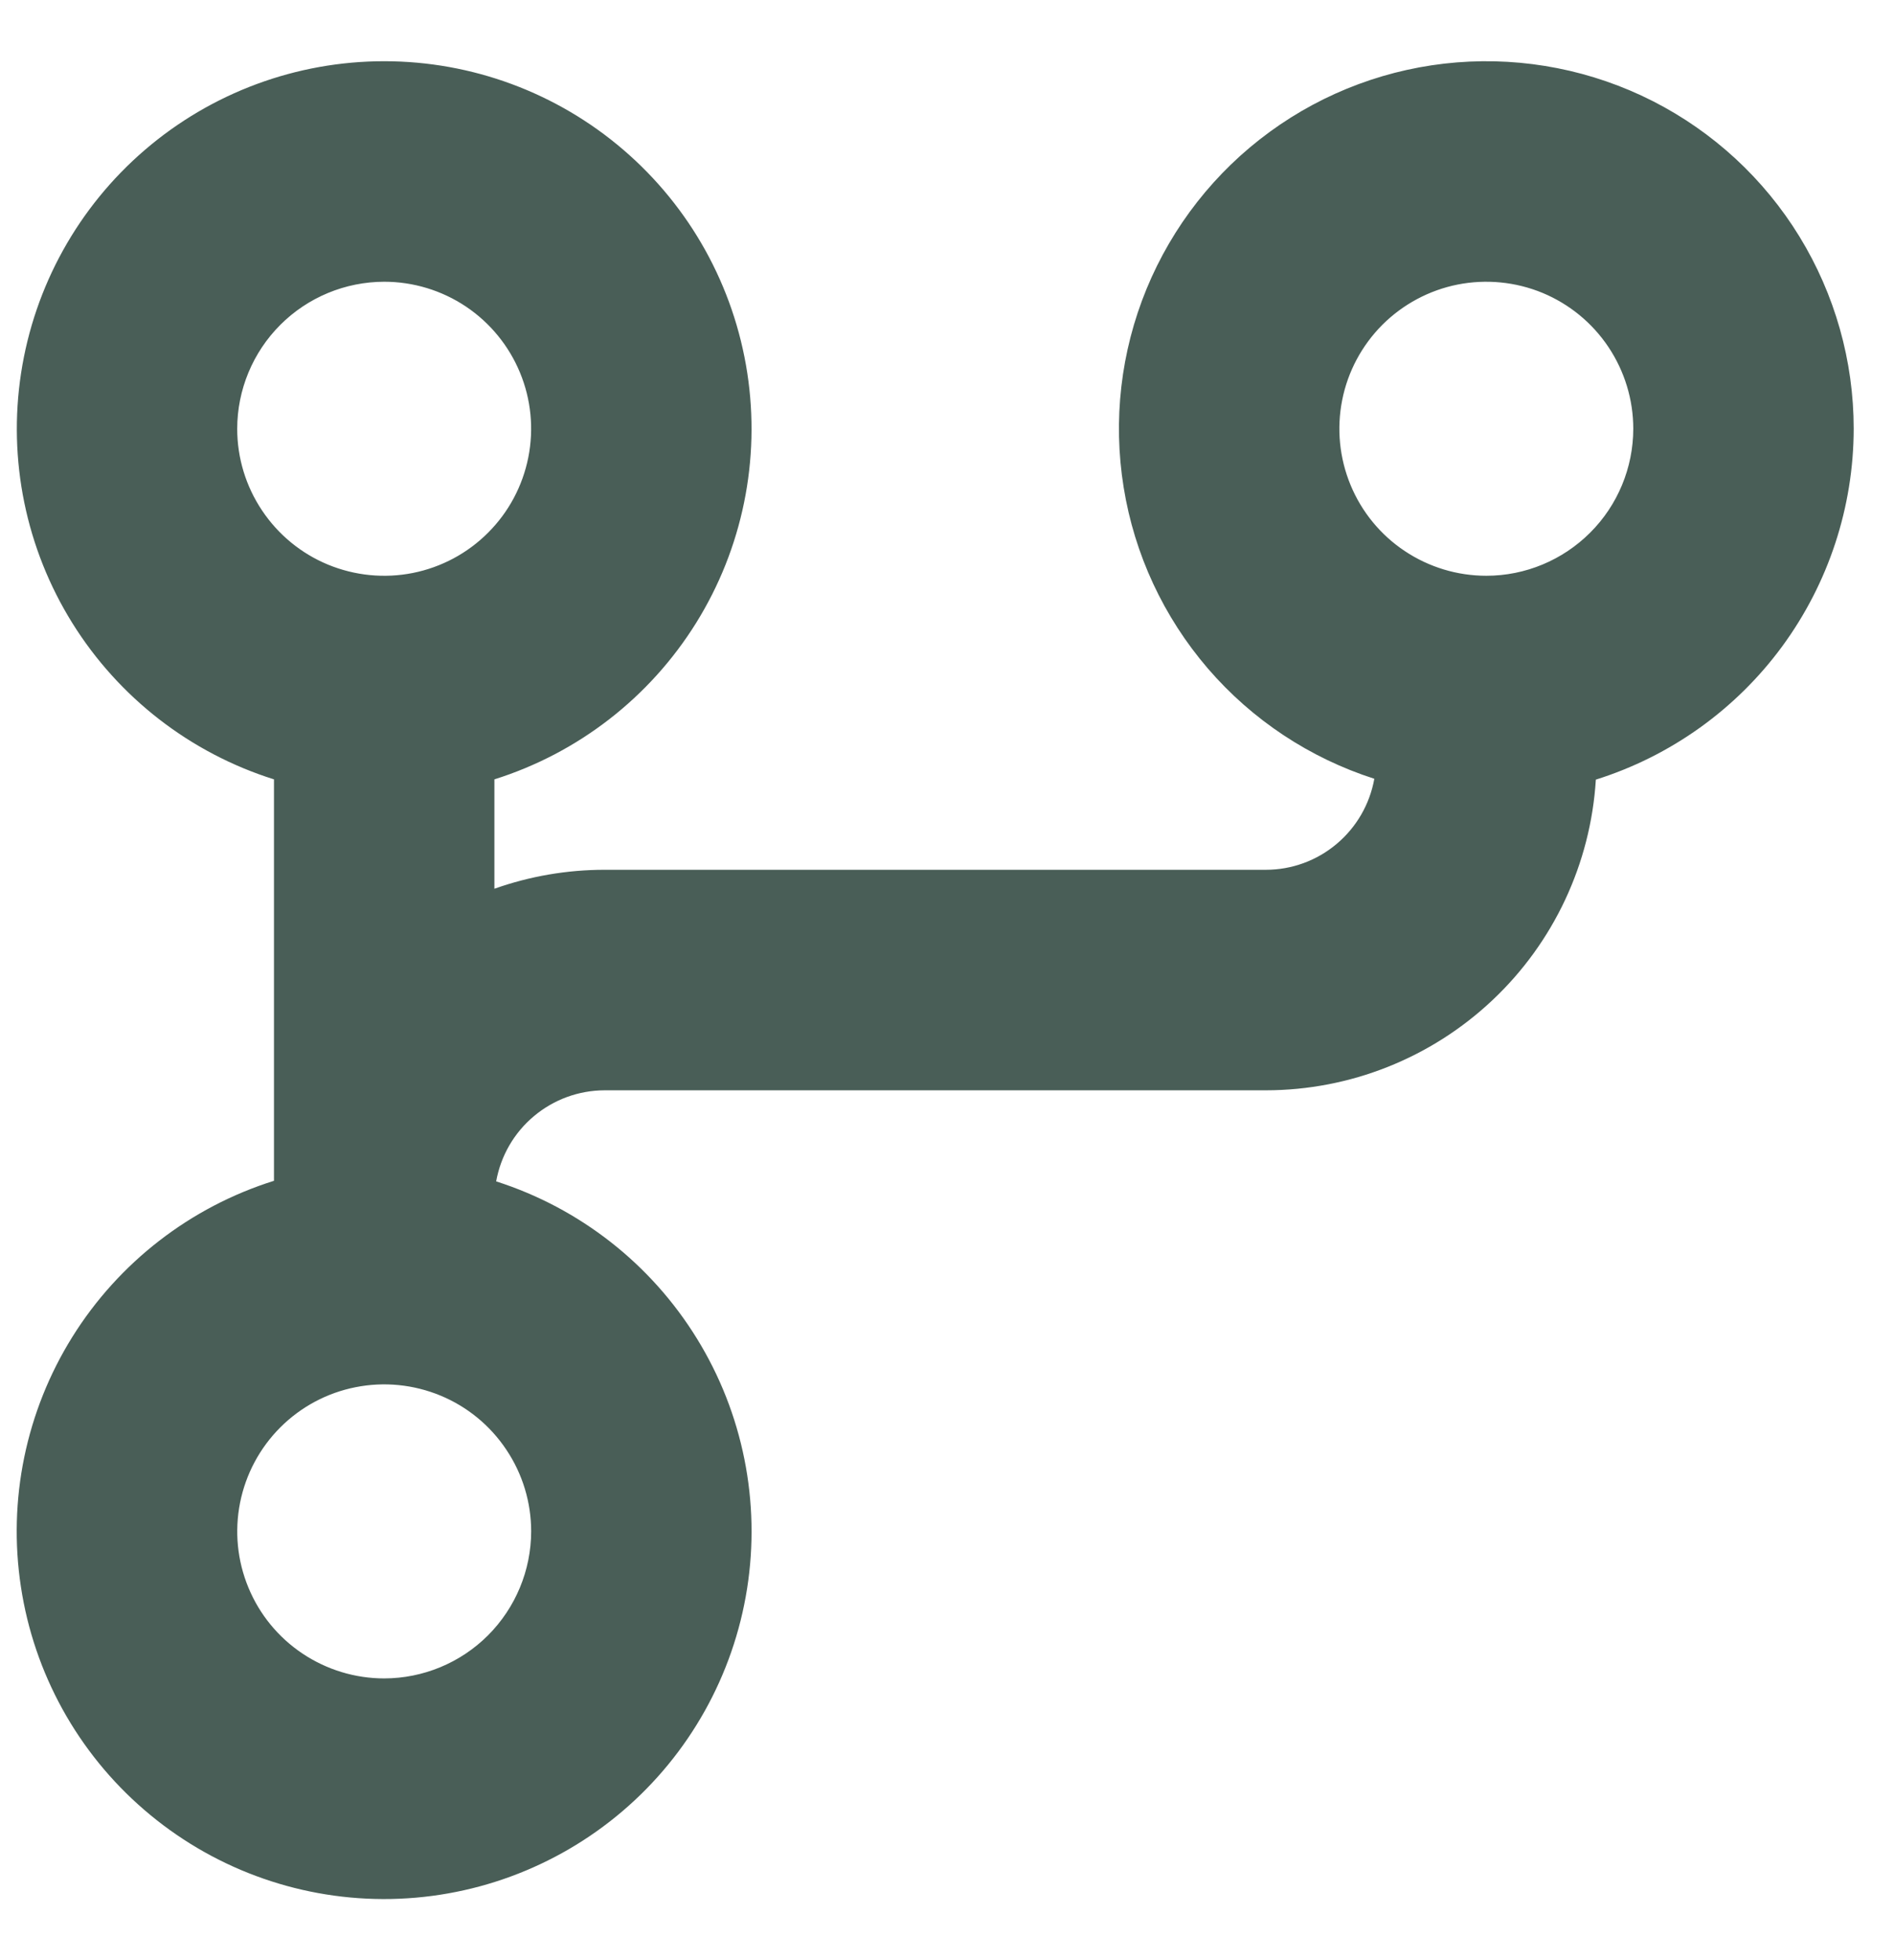 <svg width="29" height="30" viewBox="0 0 29 30" fill="none" xmlns="http://www.w3.org/2000/svg">
<path d="M28.383 6.562C28.383 5.524 28.095 4.506 27.552 3.62C27.009 2.735 26.232 2.018 25.306 1.547C24.38 1.077 23.342 0.872 22.307 0.955C21.272 1.038 20.28 1.406 19.442 2.018C18.603 2.63 17.95 3.463 17.555 4.423C17.16 5.384 17.039 6.435 17.205 7.46C17.37 8.485 17.817 9.444 18.494 10.231C19.172 11.018 20.054 11.602 21.043 11.919C20.973 12.309 20.769 12.662 20.465 12.917C20.162 13.172 19.779 13.312 19.383 13.312L9.258 13.312C8.683 13.312 8.112 13.41 7.57 13.602V11.928C8.852 11.525 9.947 10.676 10.658 9.535C11.368 8.395 11.646 7.037 11.442 5.709C11.238 4.38 10.566 3.169 9.546 2.294C8.526 1.418 7.226 0.937 5.883 0.937C4.539 0.937 3.239 1.418 2.219 2.294C1.199 3.169 0.527 4.38 0.323 5.709C0.119 7.037 0.397 8.395 1.107 9.535C1.818 10.676 2.913 11.525 4.195 11.928V18.072C2.914 18.474 1.819 19.322 1.108 20.461C0.397 21.601 0.118 22.956 0.32 24.284C0.521 25.612 1.191 26.824 2.209 27.7C3.226 28.577 4.523 29.061 5.866 29.065C7.209 29.068 8.509 28.591 9.531 27.72C10.553 26.849 11.23 25.641 11.439 24.314C11.648 22.988 11.376 21.63 10.671 20.487C9.967 19.344 8.876 18.49 7.597 18.081C7.667 17.691 7.871 17.337 8.175 17.083C8.478 16.828 8.861 16.688 9.258 16.687L19.383 16.687C20.672 16.686 21.912 16.193 22.85 15.309C23.789 14.426 24.355 13.218 24.435 11.932C25.578 11.573 26.578 10.859 27.288 9.893C27.997 8.927 28.381 7.761 28.383 6.562ZM5.883 4.312C6.327 4.312 6.763 4.444 7.133 4.691C7.503 4.939 7.791 5.29 7.961 5.701C8.132 6.112 8.176 6.565 8.089 7.001C8.002 7.438 7.788 7.839 7.473 8.153C7.159 8.468 6.758 8.682 6.322 8.769C5.885 8.856 5.433 8.811 5.021 8.641C4.61 8.471 4.259 8.182 4.012 7.812C3.764 7.442 3.632 7.007 3.632 6.562C3.633 5.966 3.87 5.394 4.292 4.972C4.714 4.55 5.286 4.313 5.883 4.312ZM5.883 25.688C5.437 25.688 5.002 25.555 4.632 25.308C4.262 25.061 3.974 24.71 3.804 24.299C3.633 23.887 3.589 23.435 3.676 22.998C3.763 22.562 3.977 22.161 4.292 21.846C4.606 21.532 5.007 21.317 5.444 21.231C5.88 21.144 6.332 21.189 6.744 21.359C7.155 21.529 7.506 21.817 7.753 22.188C8.001 22.558 8.133 22.992 8.133 23.438C8.132 24.034 7.894 24.606 7.473 25.028C7.051 25.45 6.479 25.687 5.883 25.688ZM22.758 8.812C22.312 8.812 21.878 8.68 21.508 8.433C21.137 8.186 20.849 7.834 20.679 7.423C20.509 7.012 20.464 6.56 20.551 6.123C20.637 5.687 20.852 5.286 21.166 4.971C21.481 4.657 21.882 4.442 22.319 4.355C22.755 4.269 23.207 4.313 23.619 4.483C24.03 4.654 24.381 4.942 24.628 5.312C24.875 5.682 25.008 6.117 25.008 6.562C25.007 7.159 24.77 7.731 24.348 8.152C23.926 8.574 23.354 8.812 22.758 8.812Z" fill="#495E57"/>
</svg>
